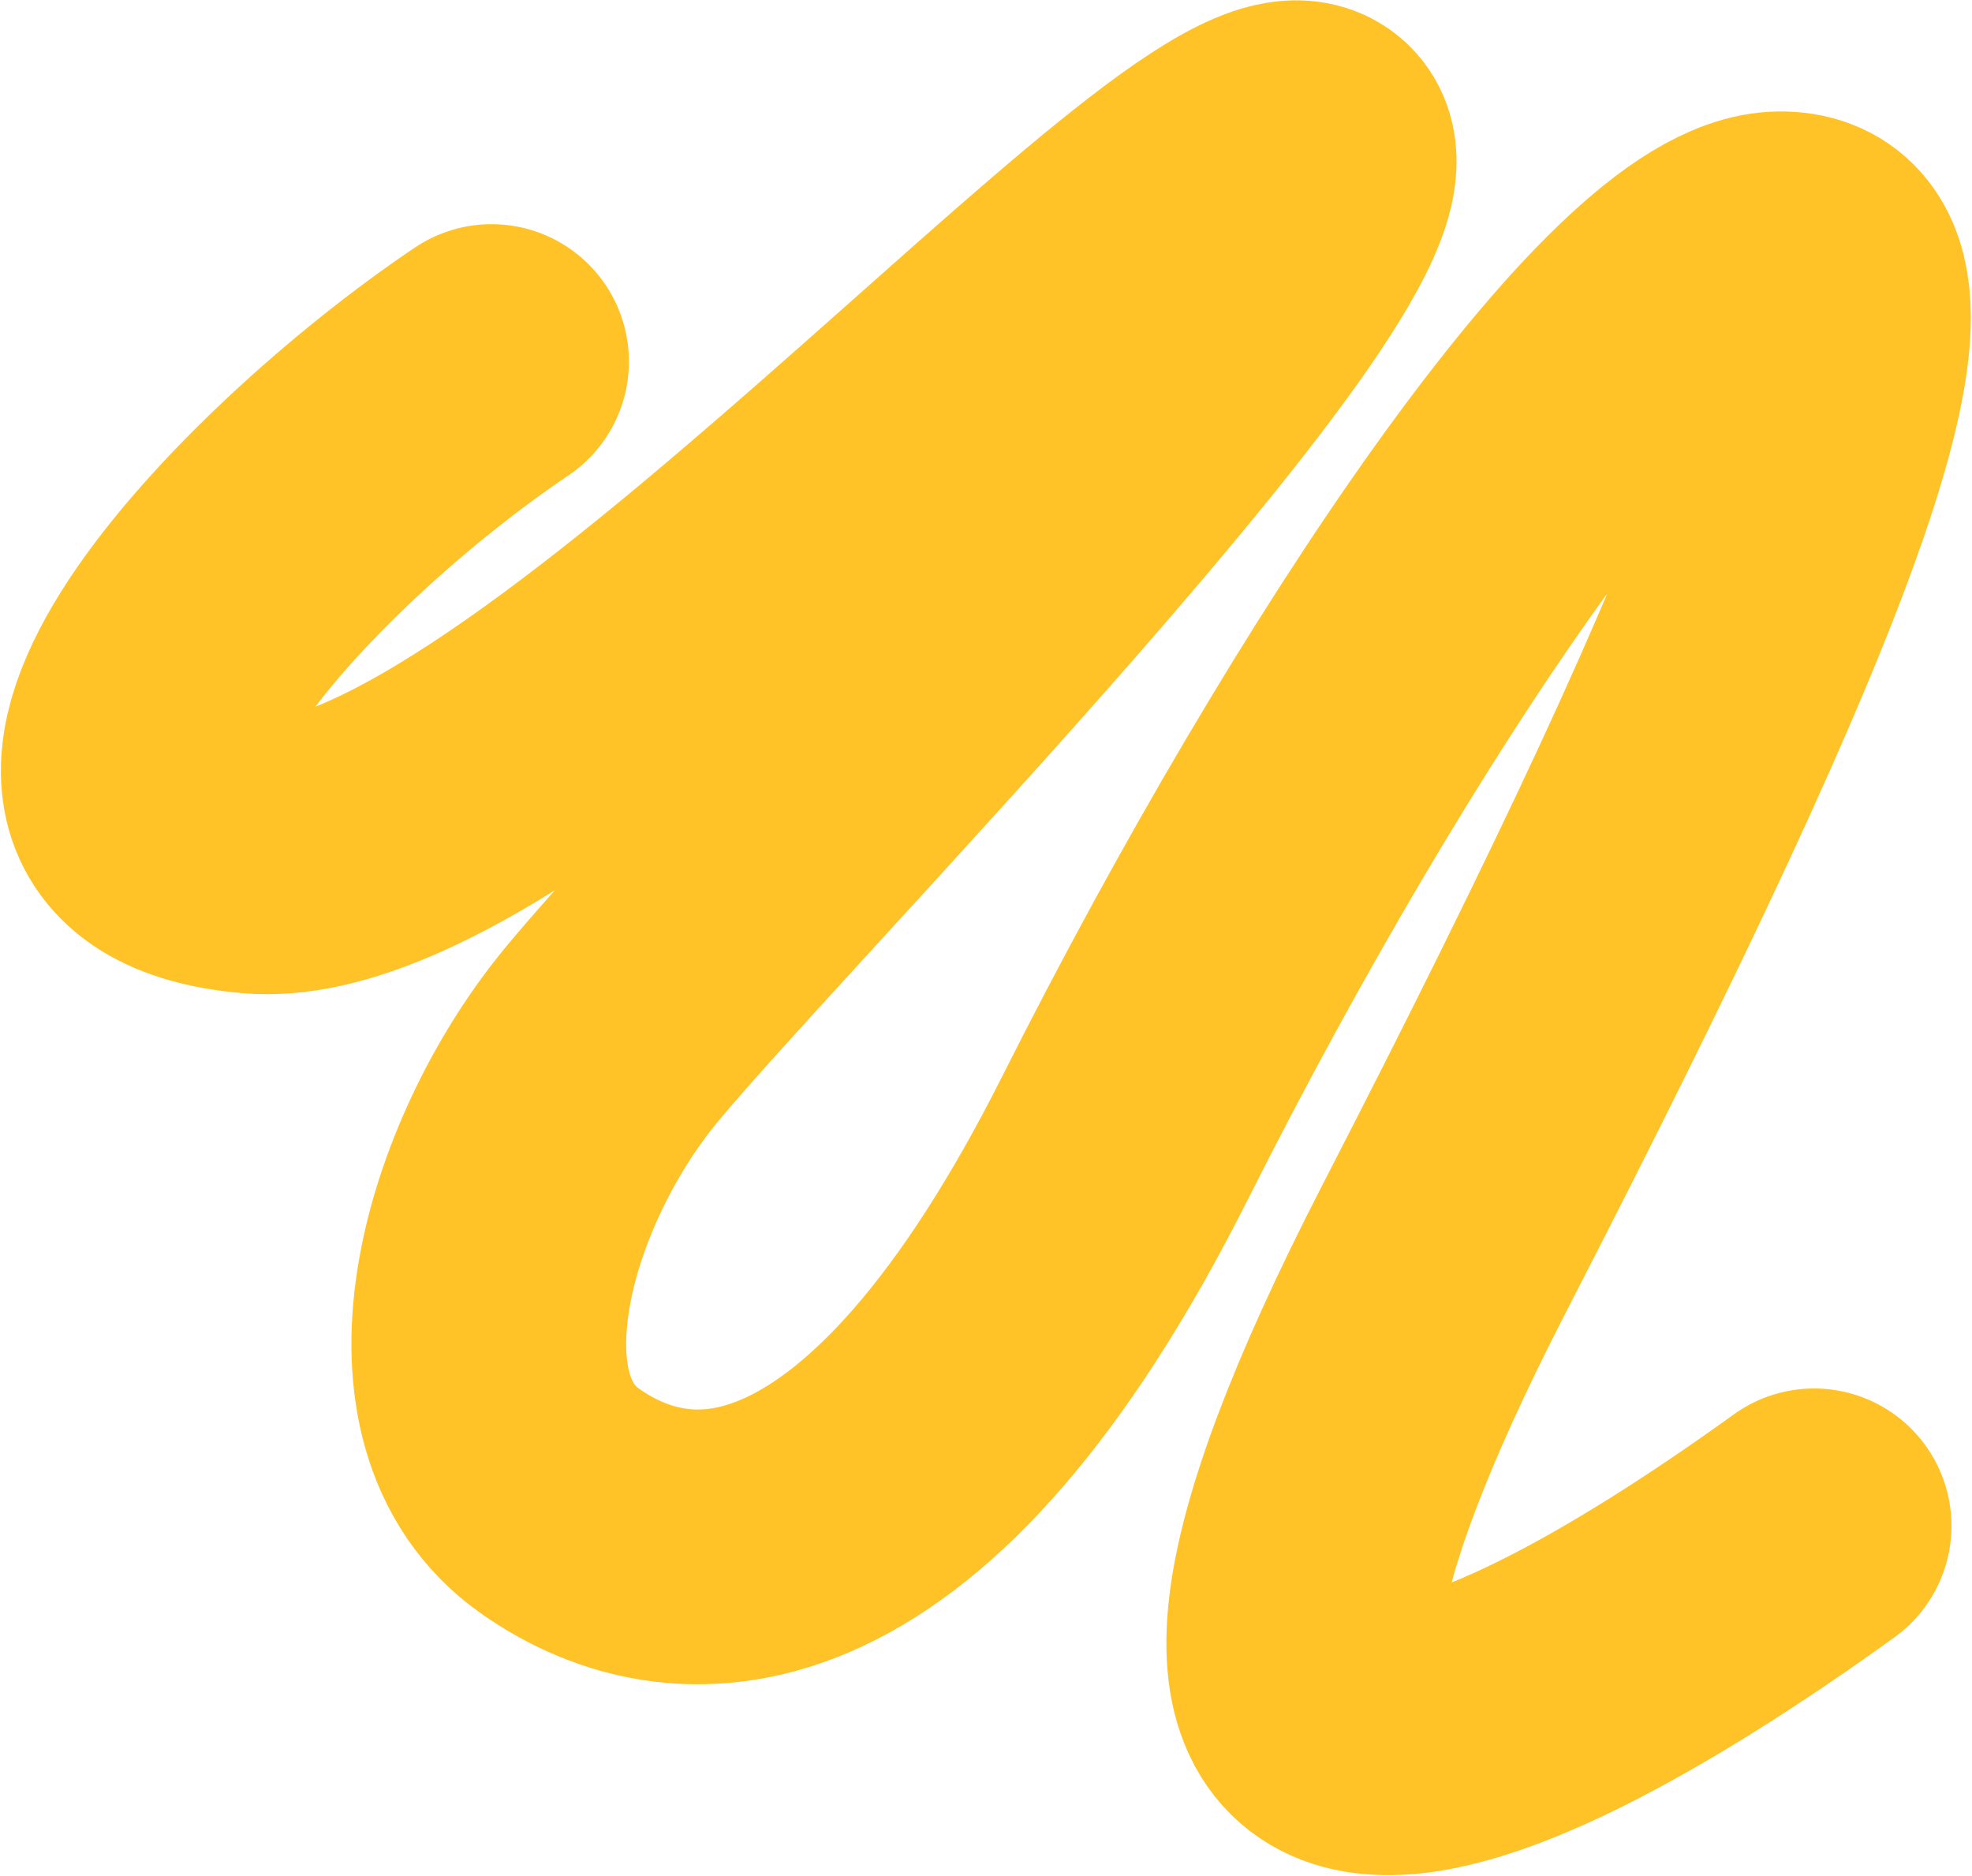 <?xml version="1.0" encoding="UTF-8"?>
<svg id="_Слой_1" data-name="Слой_1" xmlns="http://www.w3.org/2000/svg" viewBox="0 0 985 937">
  <defs>
    <style>
      .cls-1 {
        fill: none;
        stroke: #ffc328;
        stroke-linecap: round;
        stroke-width: 137.23px;
      }
    </style>
  </defs>
  <path class="cls-1" d="M245.53,180.57C134.81,255.05-14.7,415.21,126.77,427.64c141.46,12.43,478.69-388.66,527.48-357.1,48.8,31.56-298.87,382.25-353.13,451.61-54.26,69.36-84.88,182.63-21.6,227.38,63.29,44.74,169.46,43.32,282.5-181.37,113.04-224.69,260.32-443.34,327.11-443.88,66.79-.54,7.15,159.68-167.55,498.88-174.7,339.21,9.91,264.84,184.55,138.9"/>
</svg>